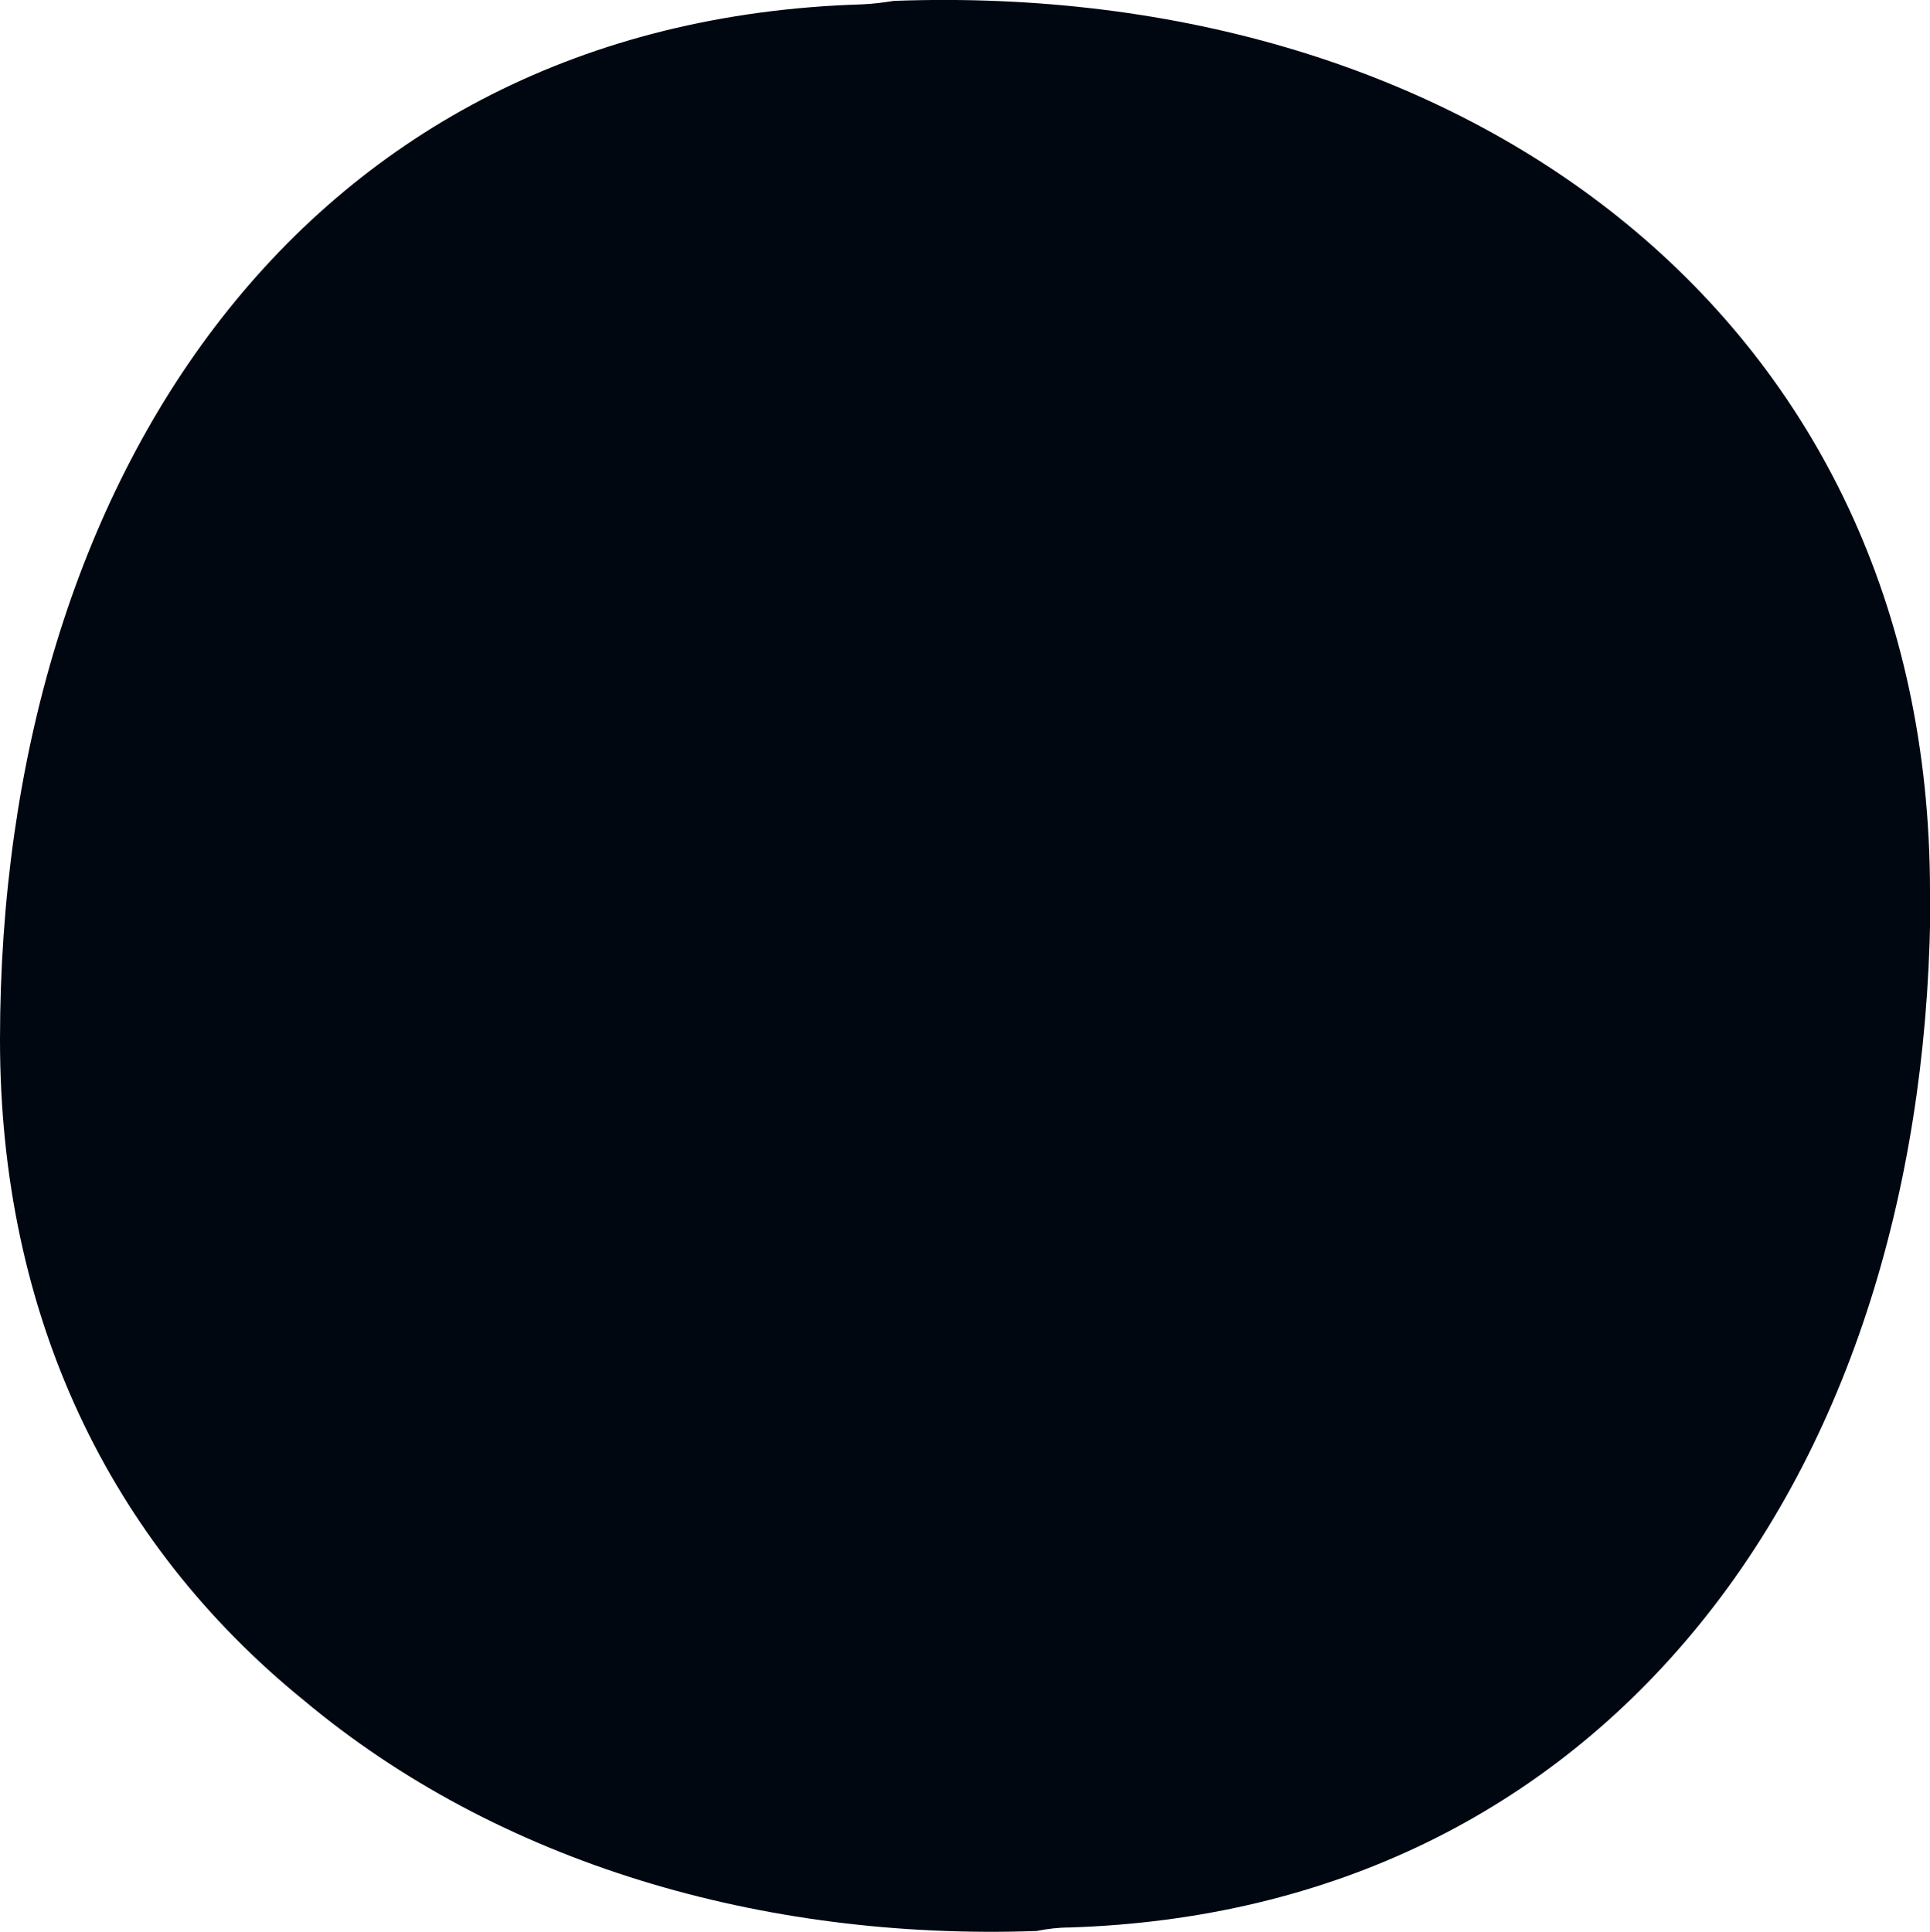 <?xml version="1.0" encoding="UTF-8" standalone="no"?>
<svg
   xmlns:dc="http://purl.org/dc/elements/1.1/"
   xmlns:cc="http://creativecommons.org/ns#"
   xmlns:rdf="http://www.w3.org/1999/02/22-rdf-syntax-ns#"
   xmlns:svg="http://www.w3.org/2000/svg"
   xmlns="http://www.w3.org/2000/svg"
   xmlns:sodipodi="http://sodipodi.sourceforge.net/DTD/sodipodi-0.dtd"
   xmlns:inkscape="http://www.inkscape.org/namespaces/inkscape"
   width="4.398mm"
   height="4.403mm"
   viewBox="0 0 4.398 4.403"
   version="1.1"
   id="svg8"
   sodipodi:docname="long-line.svg"
   inkscape:version="1.0.2 (e86c870879, 2021-01-15)">
  <defs
     id="defs2" />
  <sodipodi:namedview
     id="base"
     pagecolor="#ffffff"
     bordercolor="#666666"
     borderopacity="1.0"
     inkscape:pageopacity="0.0"
     inkscape:pageshadow="2"
     inkscape:zoom="6.0208926"
     inkscape:cx="19.513607"
     inkscape:cy="62.04018"
     inkscape:document-units="mm"
     inkscape:current-layer="layer1"
     inkscape:document-rotation="0"
     showgrid="false"
     inkscape:window-width="1920"
     inkscape:window-height="1043"
     inkscape:window-x="0"
     inkscape:window-y="0"
     inkscape:window-maximized="1"
     fit-margin-top="5"
     fit-margin-left="5"
     fit-margin-right="5"
     fit-margin-bottom="5" />
  <g
     inkscape:label="Layer 1"
     inkscape:groupmode="layer"
     id="layer1"
     transform="translate(-67.698,-212.456)">
    <g
       id="g1964"
       style="stroke:none"
       transform="translate(37.203,1.952)">
      <path
         style="opacity:1;fill:#000711;fill-opacity:1;stroke:none;stroke-width:1.058px;stroke-linejoin:round;stroke-miterlimit:10;stroke-opacity:1"
         d="m 34.894,212.536 c 0,0.627 -0.166,1.227 -0.526,1.67 -0.345,0.425 -0.837,0.672 -1.436,0.691 -0.025,0 -0.05,0.003 -0.075,0.008 -0.626,0.022 -1.227,-0.155 -1.67,-0.526 -0.443,-0.36 -0.692,-0.878 -0.692,-1.505 v -0.001 c 5e-4,-1.279 0.693,-2.32 1.963,-2.359 0.025,-0.001 0.049,-0.004 0.074,-0.008 1.304,-0.048 2.361,0.726 2.361,2.03 z"
         id="path1948" />
    </g>
  </g>
</svg>

